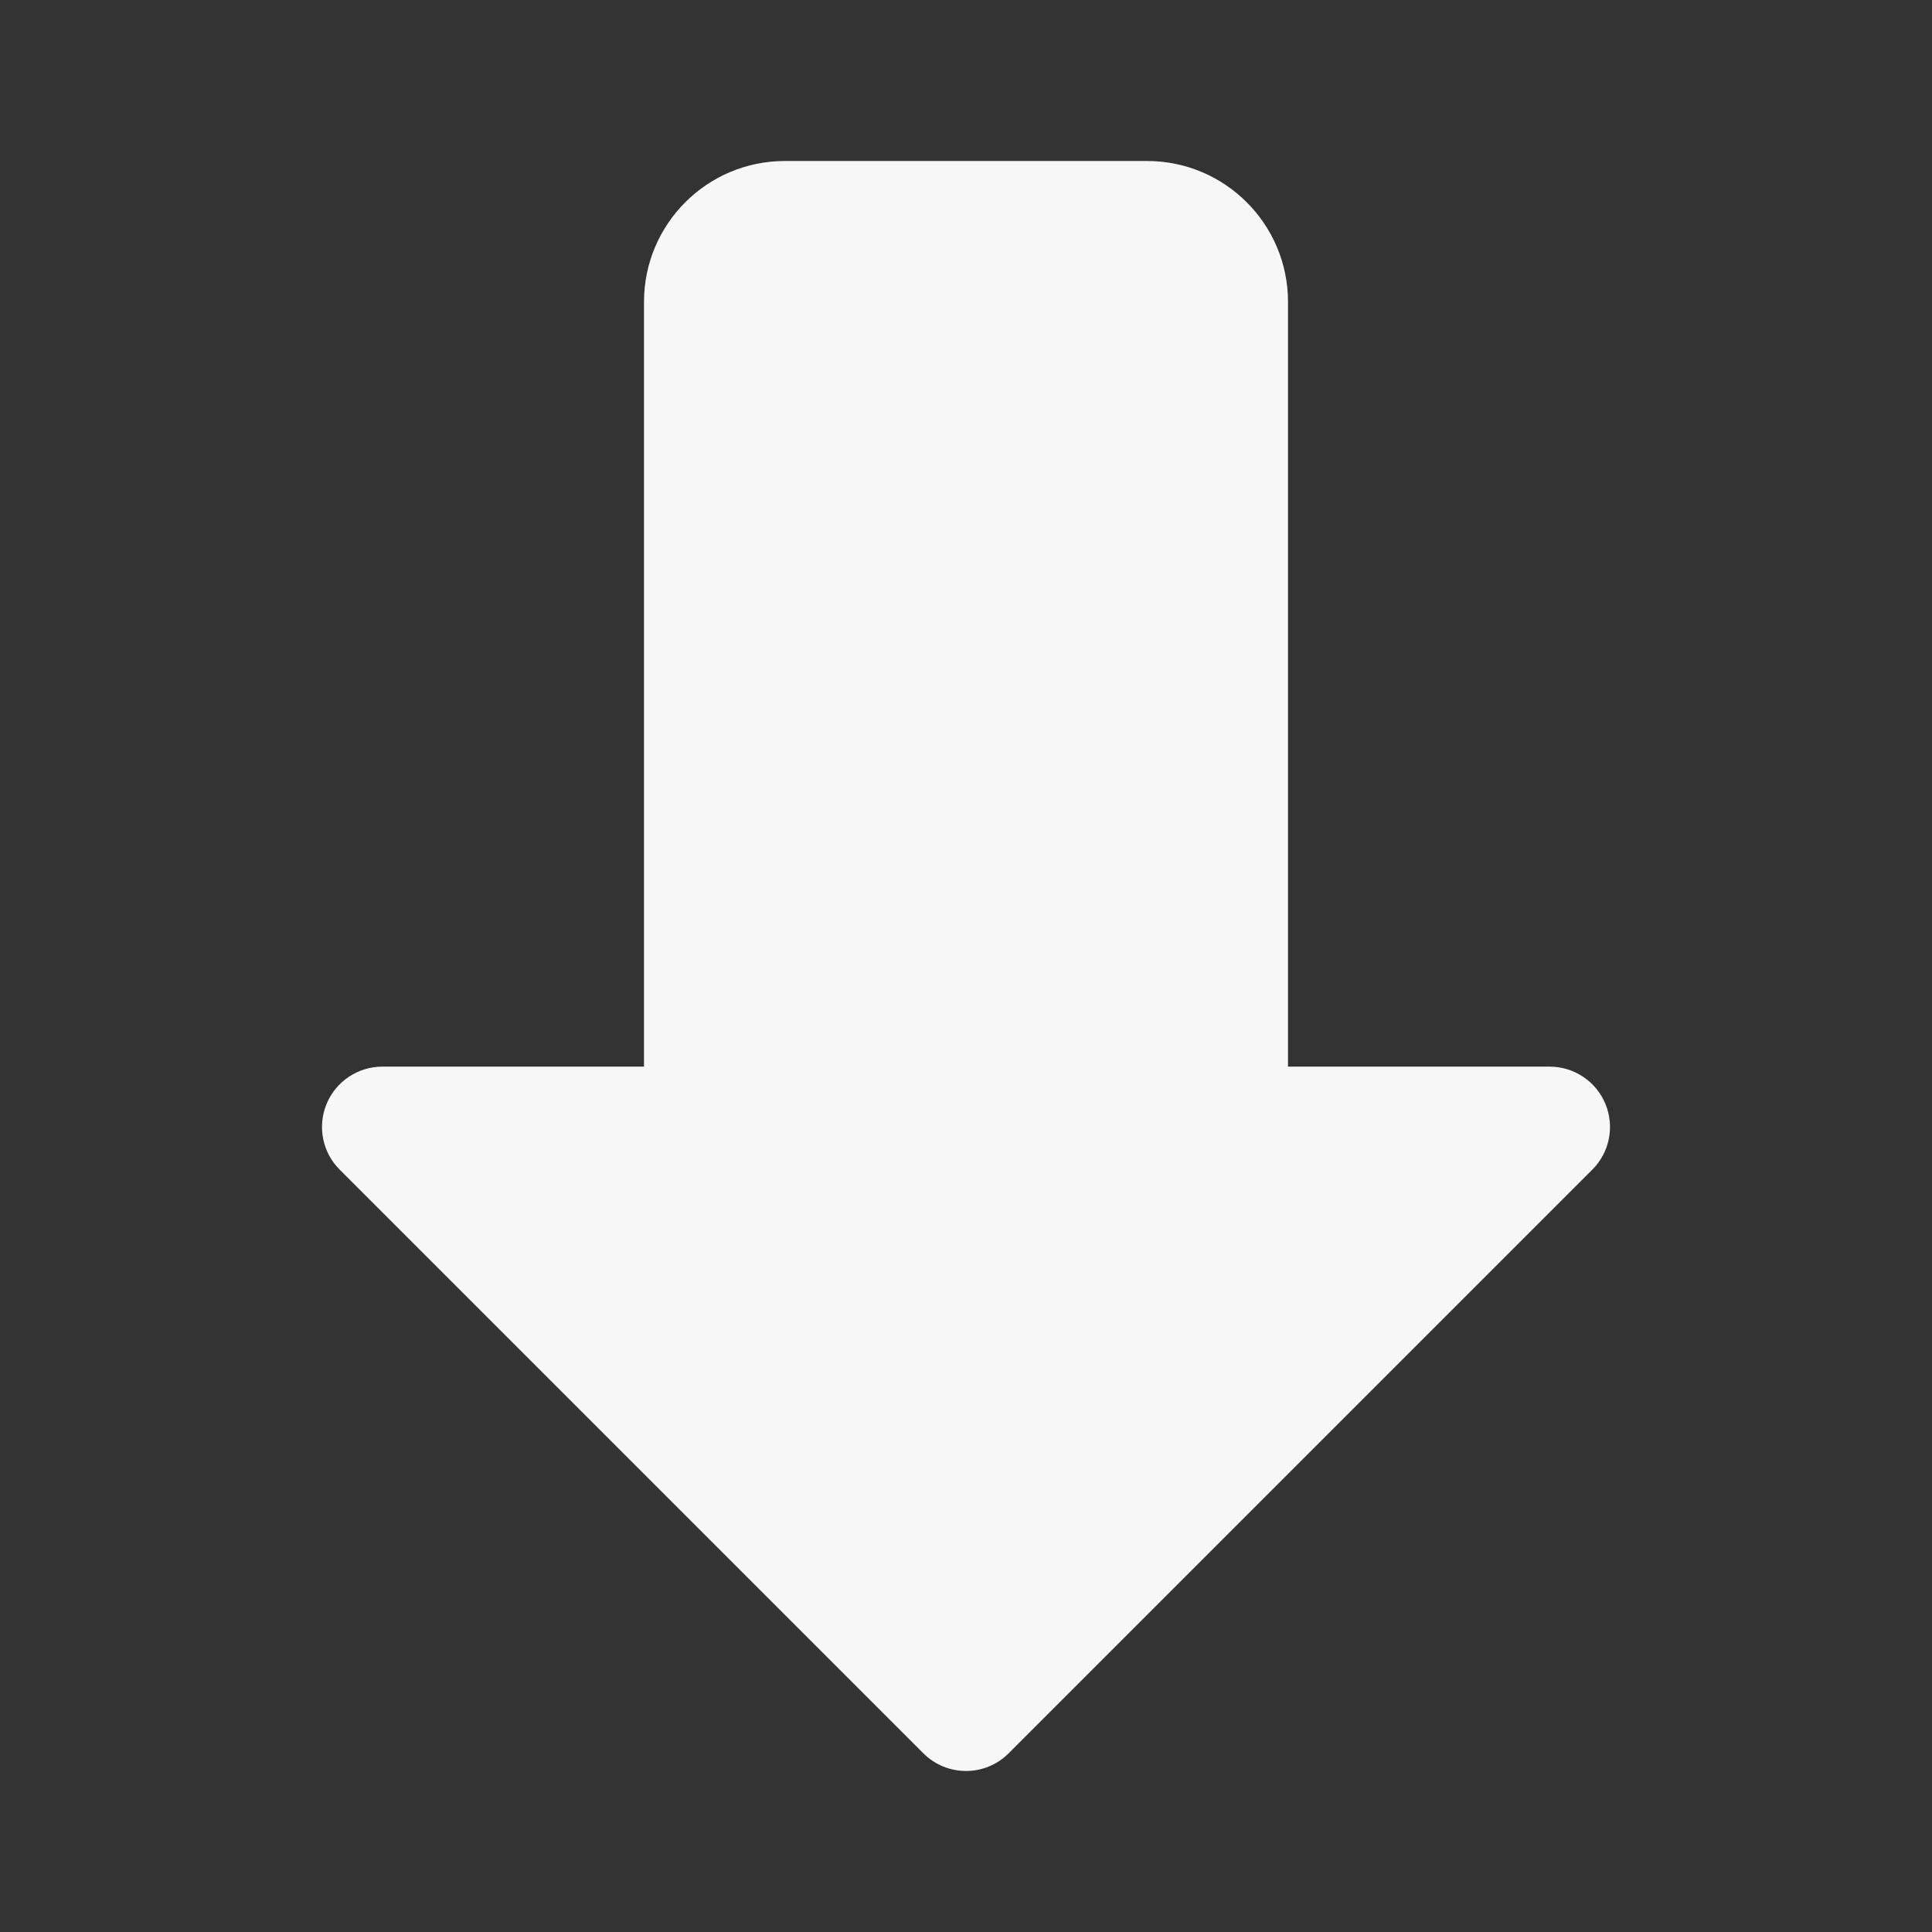<svg width="24" height="24" viewBox="0 0 24 24" fill="none" xmlns="http://www.w3.org/2000/svg">
<rect x="0" y="0" width="24" height="24" fill="#333333" stroke="none"/>
<path fill-rule="evenodd" clip-rule="evenodd" d="M4.057 13.713C4.173 13.433 4.447 13.25 4.75 13.25H8V3.75C8 2.784 8.784 2 9.75 2H14.25C15.216 2 16 2.784 16 3.75V13.25L19.25 13.25C19.553 13.25 19.827 13.433 19.943 13.713C20.059 13.993 19.995 14.316 19.78 14.53L12.53 21.78C12.238 22.073 11.763 22.073 11.47 21.78L4.22 14.53C4.005 14.316 3.941 13.993 4.057 13.713Z" fill="white" fill-opacity="0.96"/>
</svg>
